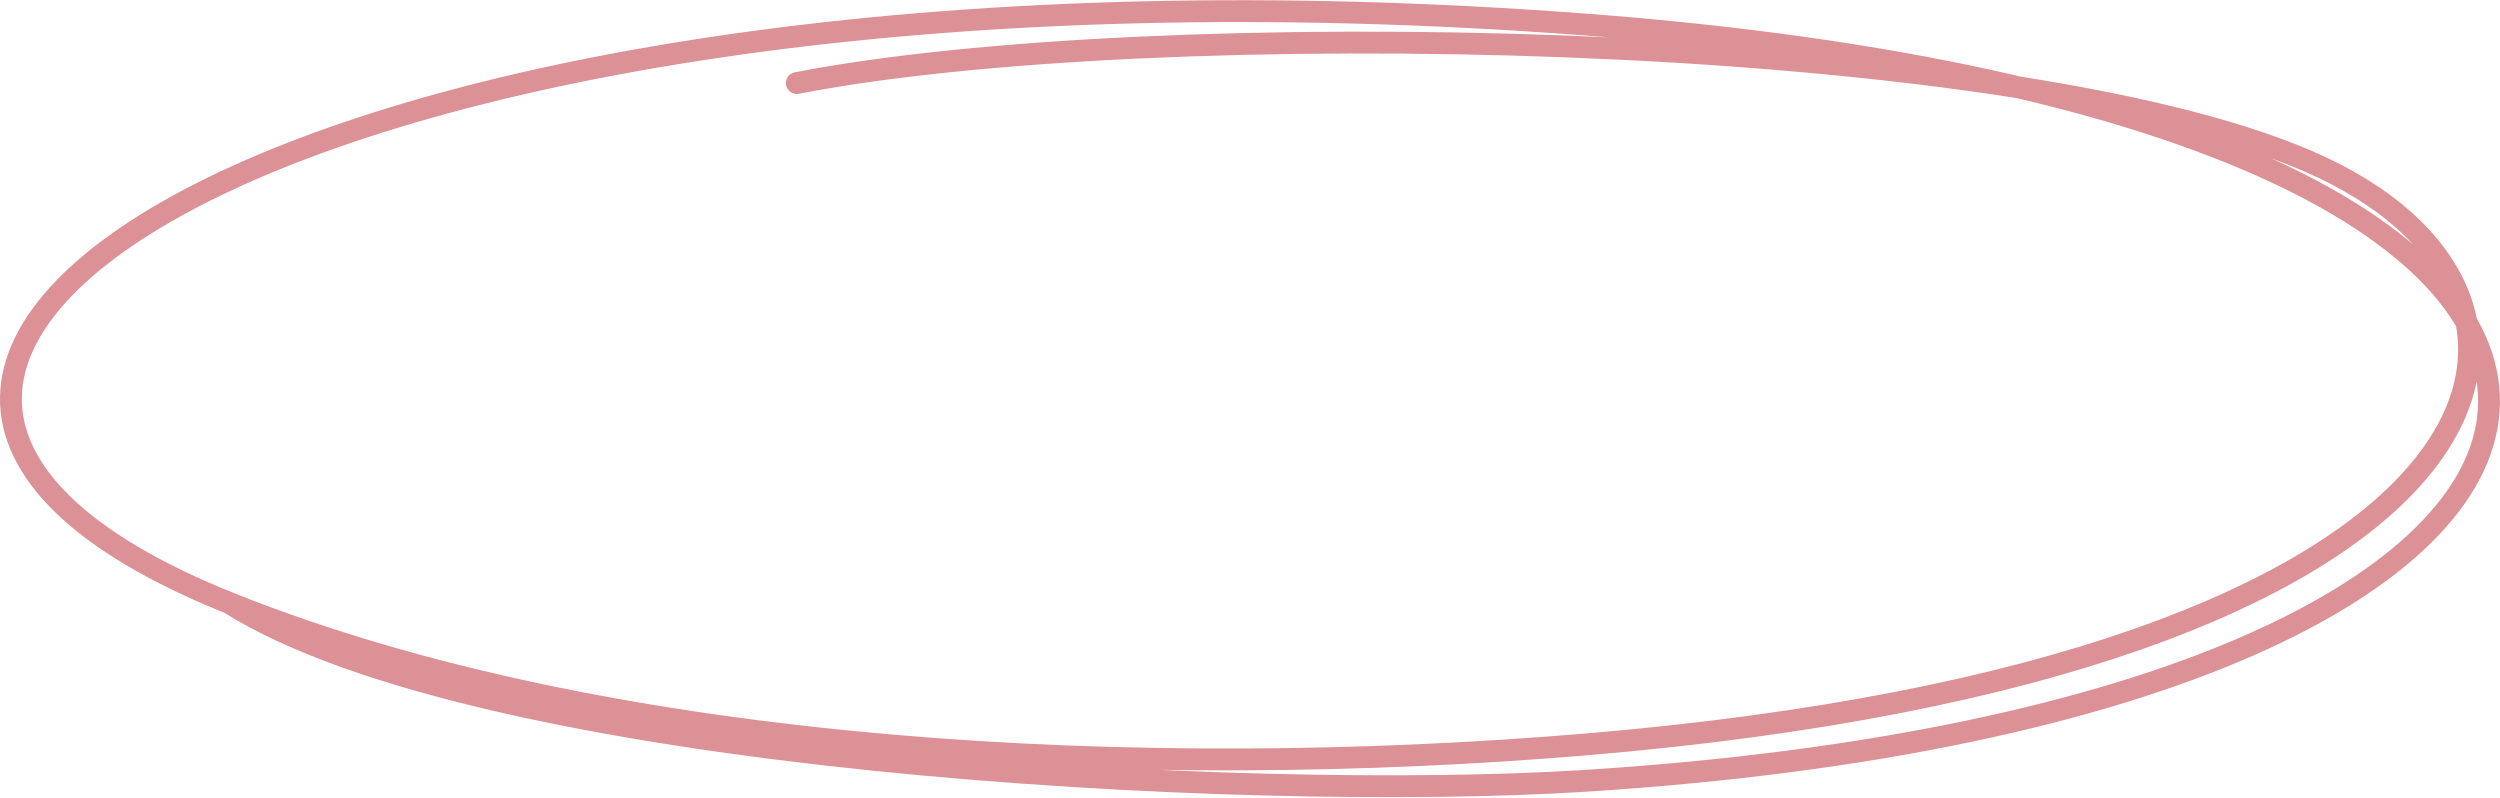 <svg xmlns="http://www.w3.org/2000/svg" width="229.004" height="73.12" viewBox="0 0 229.004 73.12"><defs><style>.a{fill:none;stroke:#db9195;stroke-linecap:round;stroke-linejoin:round;stroke-miterlimit:10;stroke-width:2px;}</style></defs><path class="a" d="M-155.015,6.589C-122.767.3-44.737,1.574-16.568,13.747,12.412,26.27,2.752,59.988-82.7,67.169-122.717,70.532-171.9,68.3-207.01,54.208c-55.2-22.157,9.66-61.655,124.2-52.984s106.261,62.618-.179,69.293c-30.88,1.936-100.708-1.628-124.022-16.308" transform="translate(228 1.02)"/></svg>